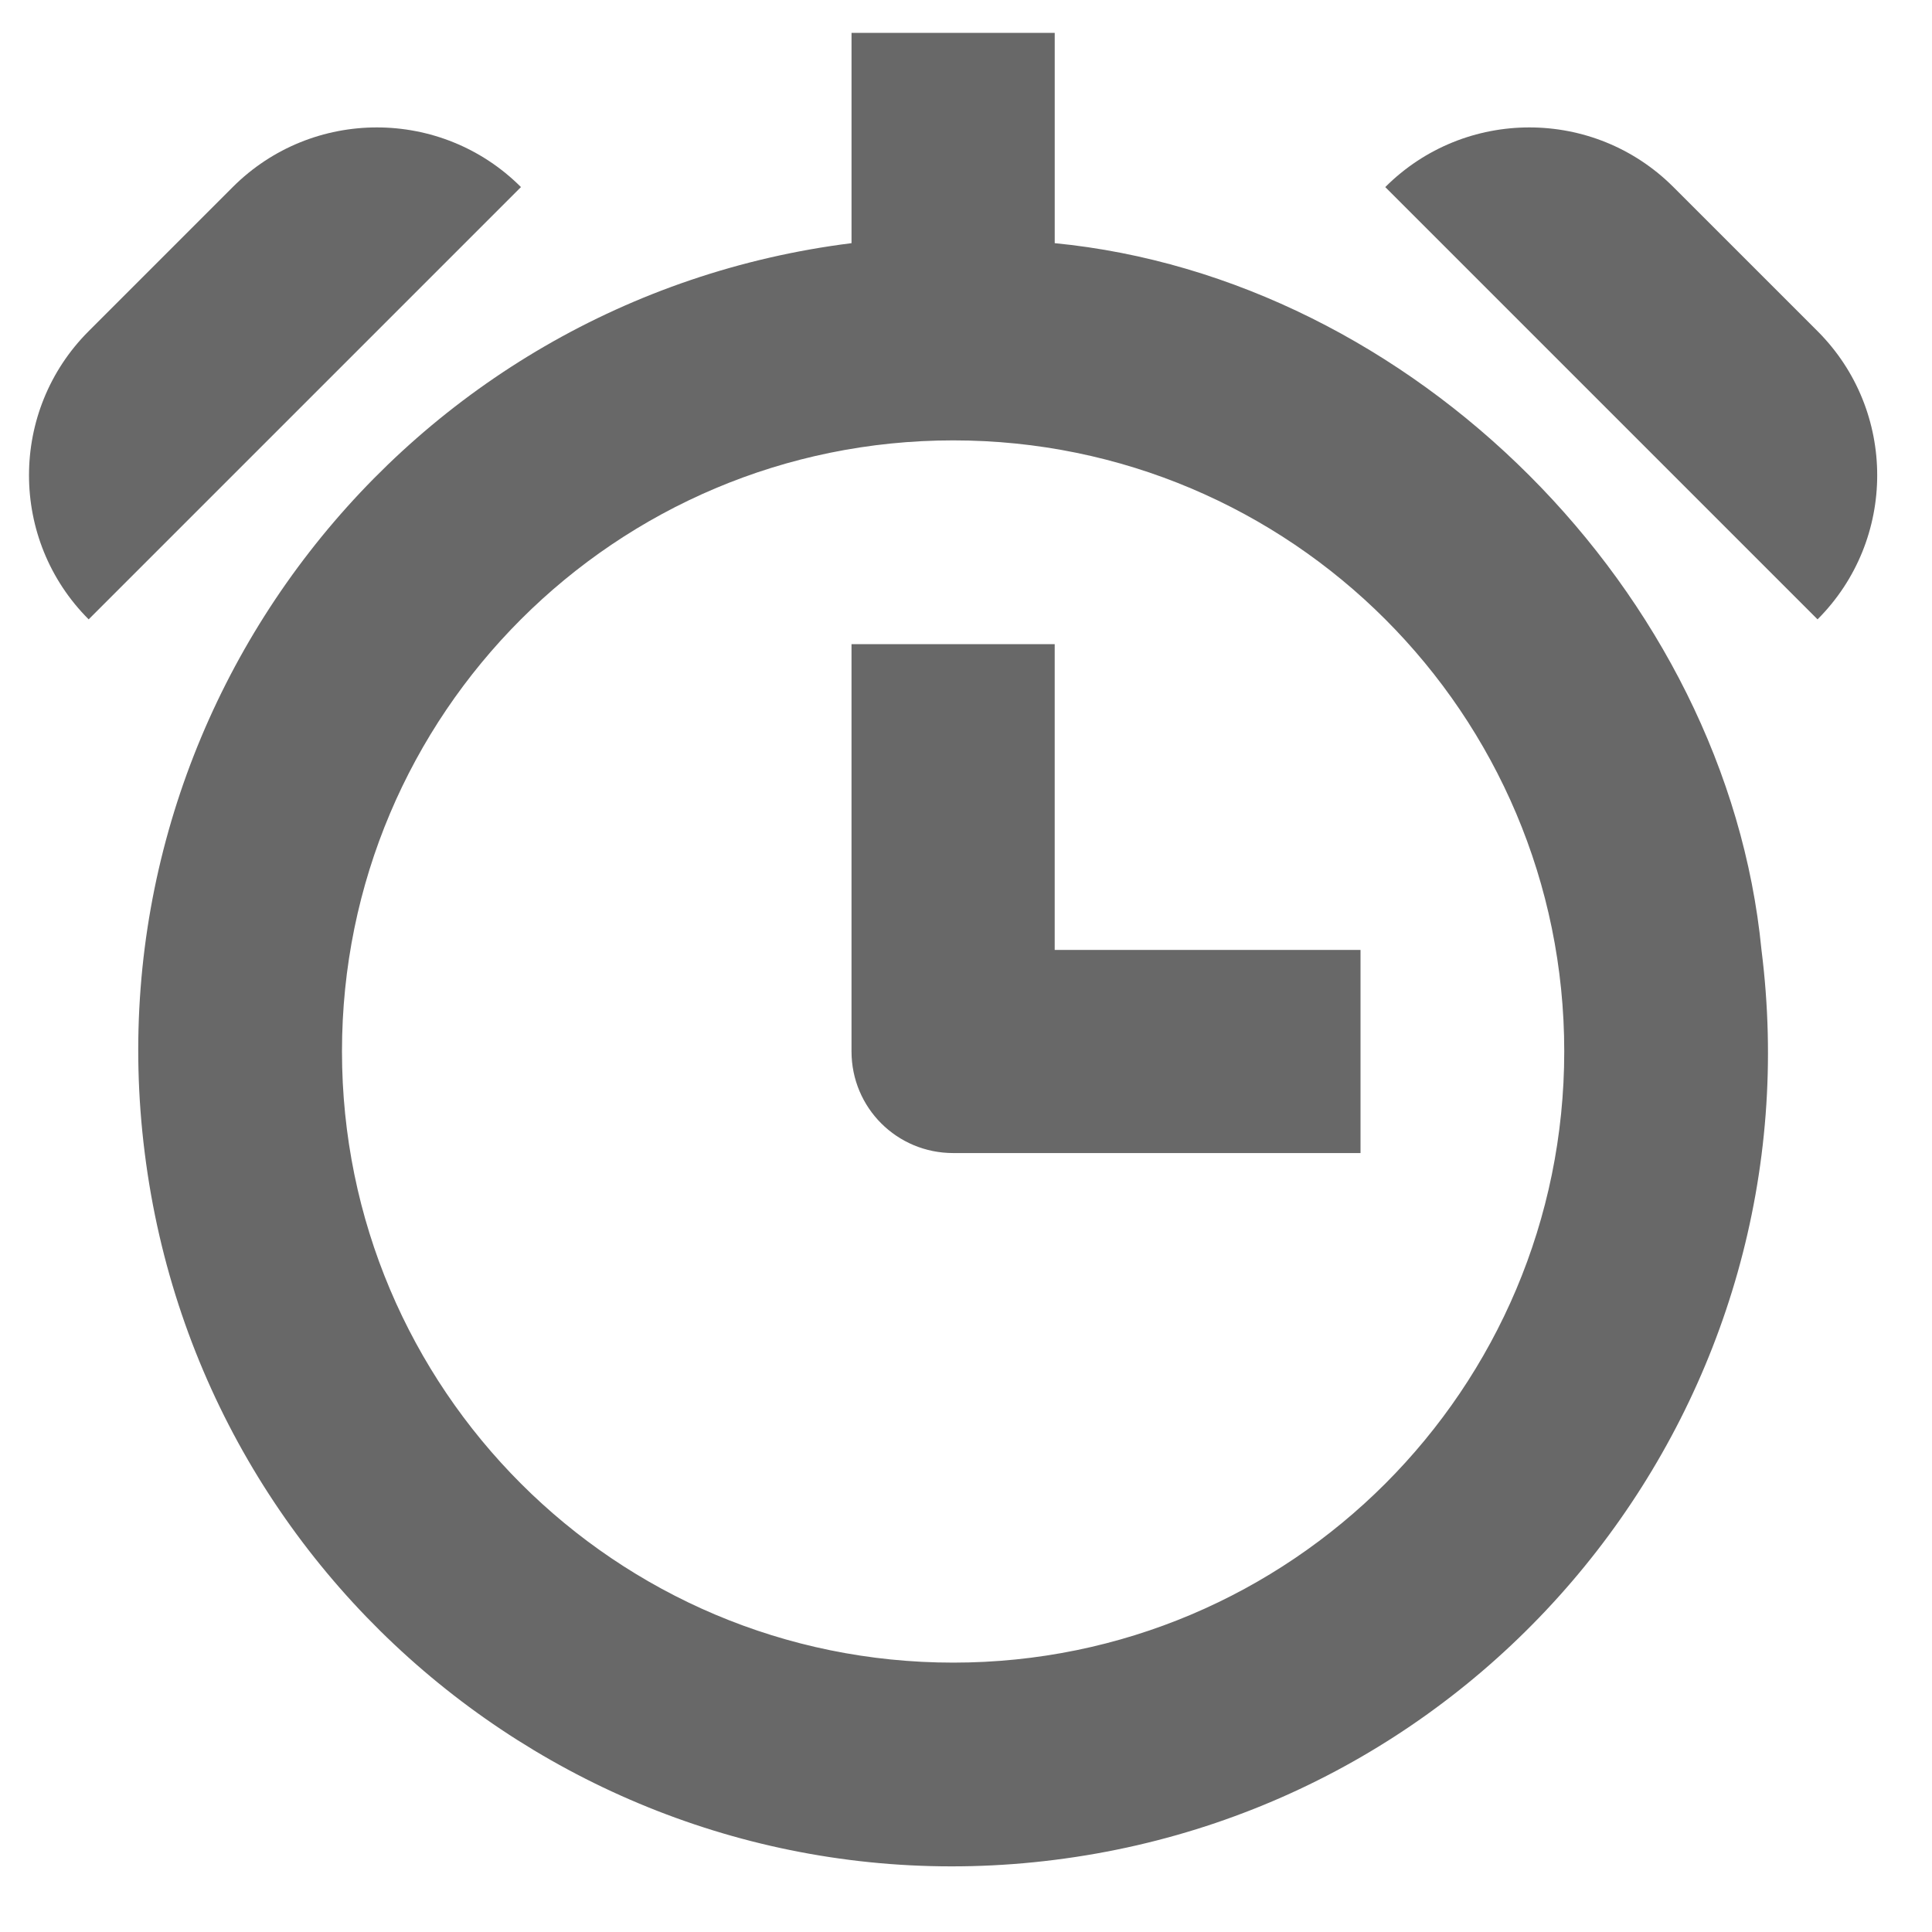 <?xml version="1.0" encoding="utf-8"?>
<!-- Generator: Adobe Illustrator 16.0.0, SVG Export Plug-In . SVG Version: 6.00 Build 0)  -->
<!DOCTYPE svg PUBLIC "-//W3C//DTD SVG 1.1//EN" "http://www.w3.org/Graphics/SVG/1.1/DTD/svg11.dtd">
<svg version="1.1" id="Livello_1" xmlns="http://www.w3.org/2000/svg" xmlns:xlink="http://www.w3.org/1999/xlink" x="0px" y="0px"
	 width="100px" height="100px" viewBox="0 0 100 100" enable-background="new 0 0 100 100" xml:space="preserve">
<g id="LINE_75_">
	<g id="XMLID_1_">
		<g>
			<path fill="#686868" d="M94.076,17.141c4.117,4.117,4.117,10.799,0,14.917L71.701,9.683c4.119-4.117,10.799-4.117,14.916,0
				L94.076,17.141z"/>
			<path fill="#686868" d="M26.965,9.683L4.589,32.058c-4.117-4.118-4.117-10.8,0-14.917l7.458-7.458
				C16.165,5.566,22.847,5.566,26.965,9.683z"/>
			<path fill="#686868" d="M70.42,49.169v10.513H49.339c-2.919,0-5.265-2.344-5.265-5.264V33.34h10.517v15.829H70.42z"/>
			<path fill="#686868" d="M91.174,49.169c2.918,23.085-13.465,44.194-36.582,47.097c-23.088,2.92-44.198-13.465-47.1-36.584
				C4.573,36.597,20.958,15.487,44.075,12.586V1.702h10.517v10.884C73.119,14.391,89.369,30.641,91.174,49.169z M80.965,54.418
				c0-17.466-14.158-31.624-31.625-31.624c-17.481,0-31.639,14.157-31.639,31.624c0,17.48,14.158,31.639,31.639,31.639
				C66.807,86.057,80.965,71.898,80.965,54.418z"/>
		</g>
	</g>
</g>
</svg>
